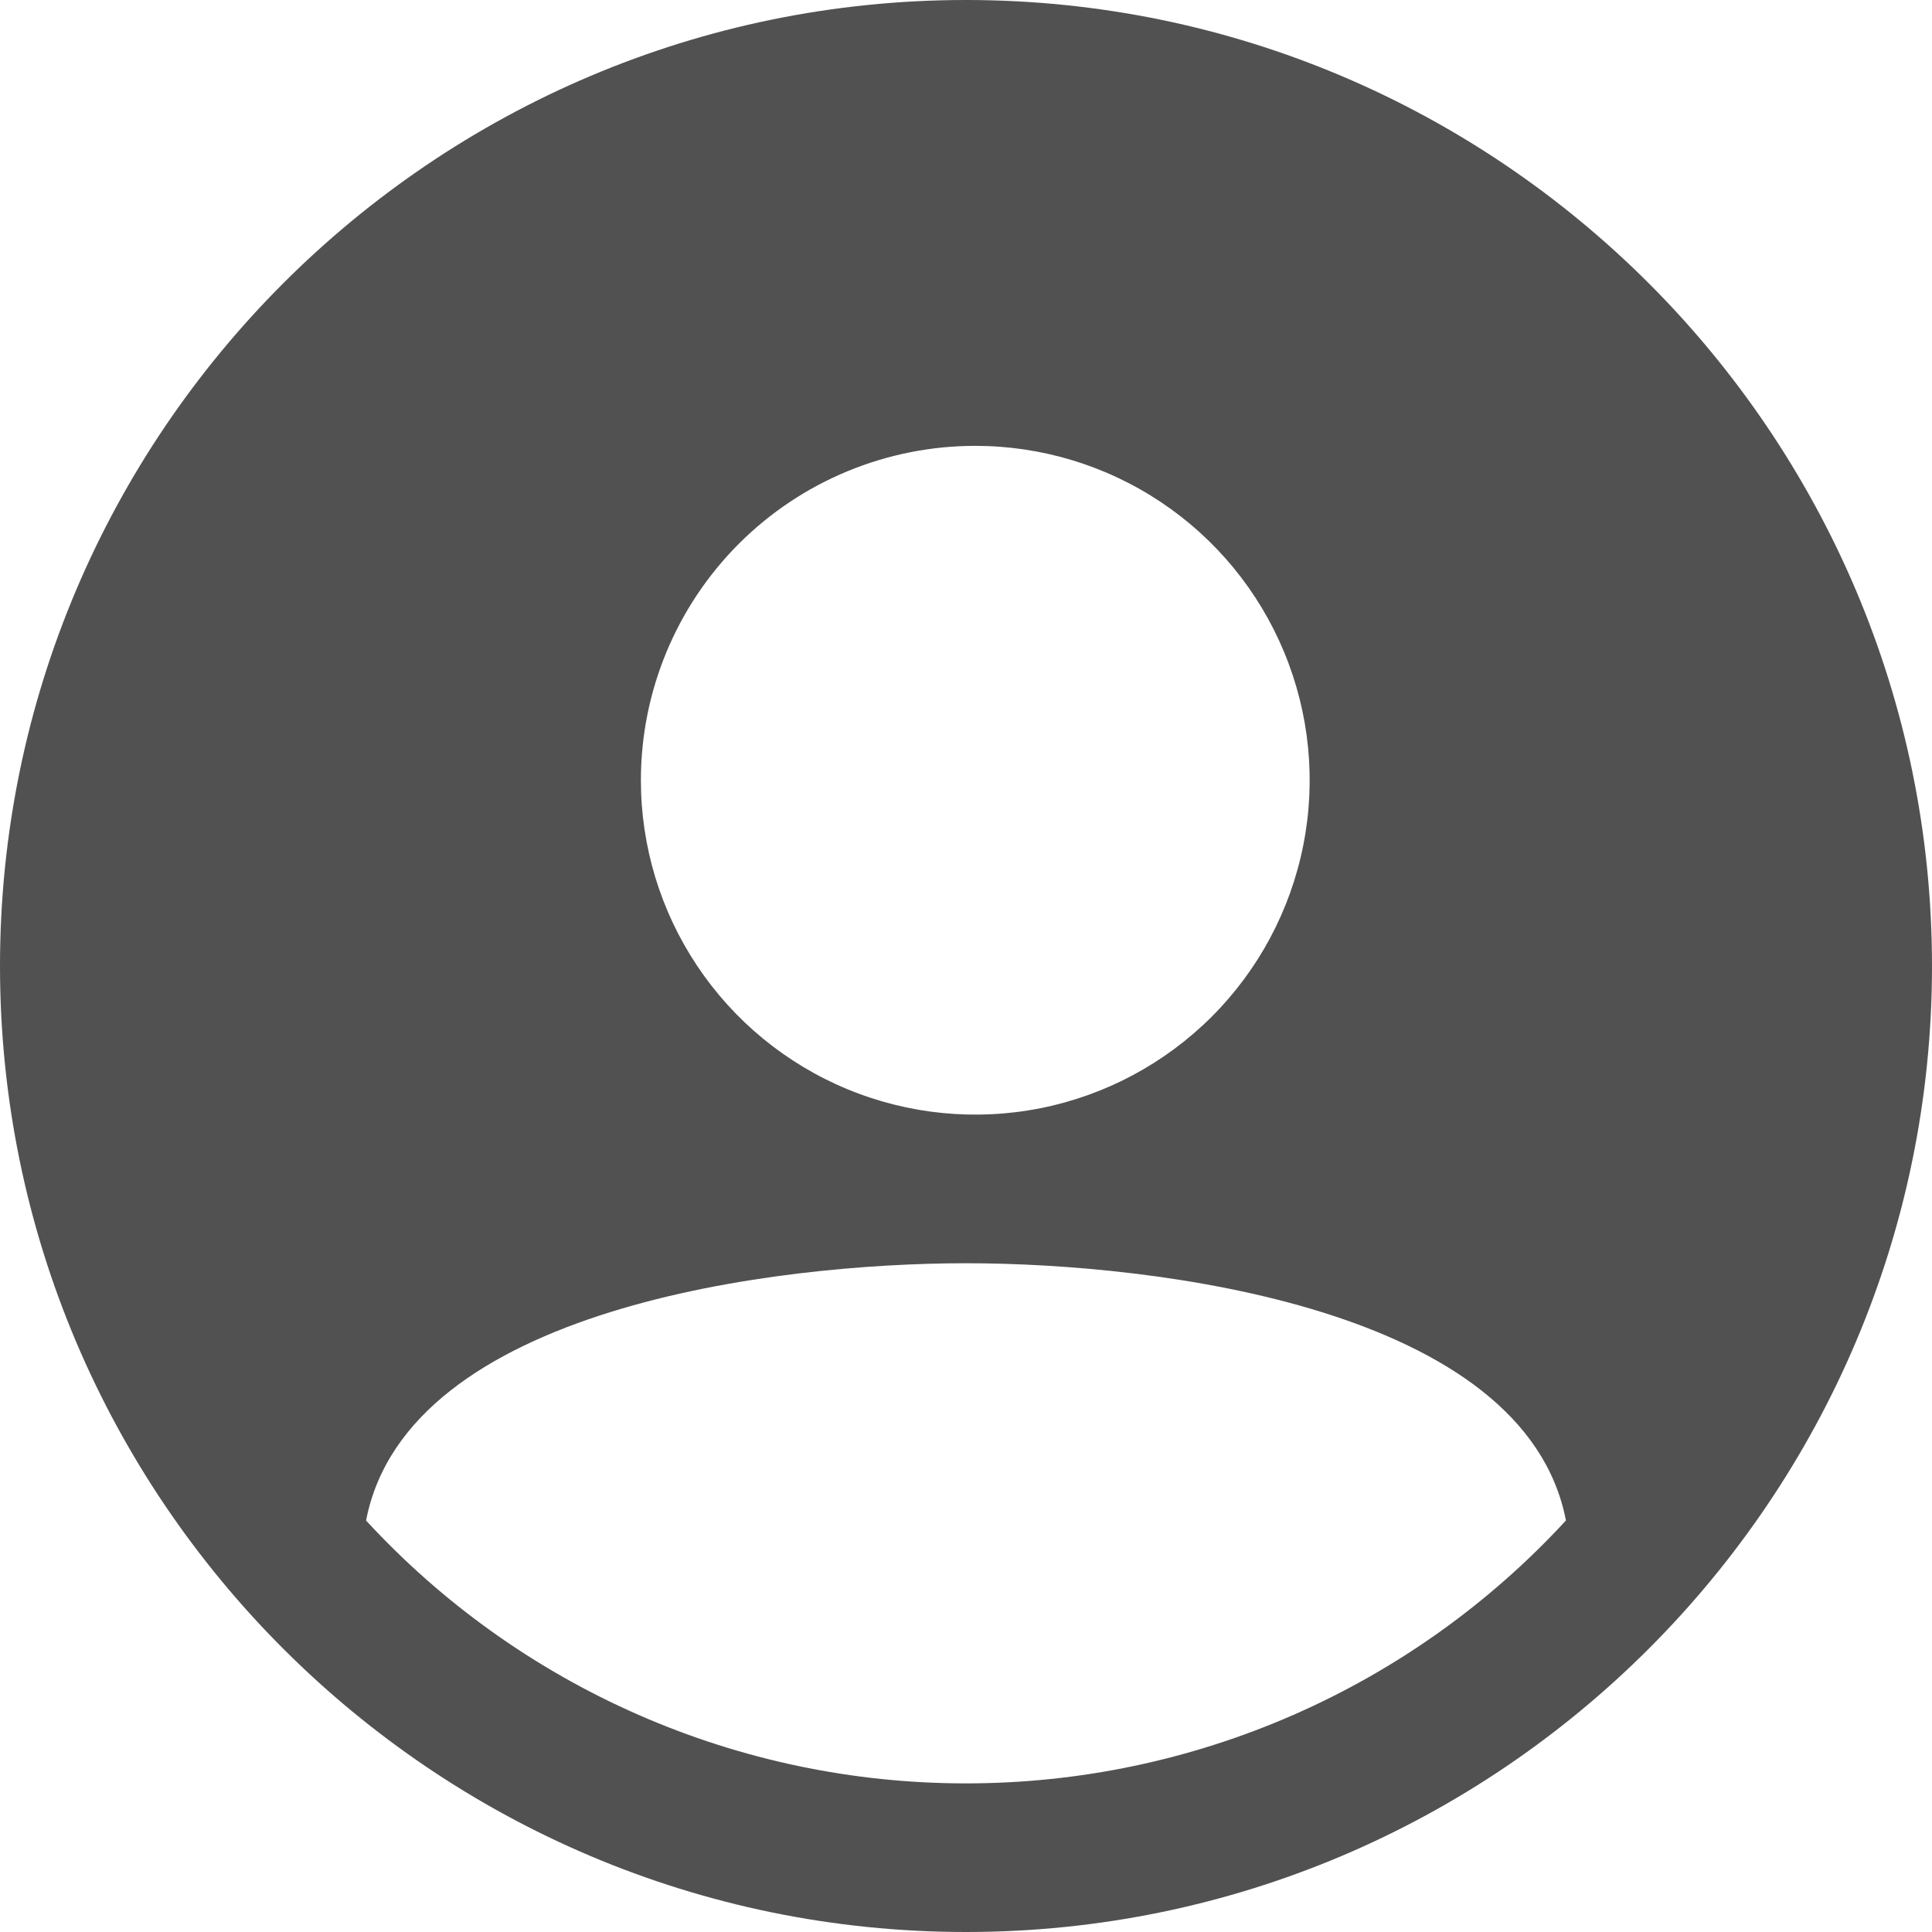 <svg width="40" height="40" viewBox="0 0 40 40" fill="none" xmlns="http://www.w3.org/2000/svg">
<path d="M20 0C8.972 0 0 8.972 0 20C0 31.028 8.972 40 20 40C31.028 40 40 31.028 40 20C40 8.972 31.028 0 20 0ZM20.192 9.231C21.562 9.231 22.9 9.637 24.039 10.398C25.177 11.158 26.064 12.239 26.588 13.505C27.112 14.77 27.25 16.162 26.982 17.505C26.715 18.847 26.056 20.081 25.088 21.049C24.119 22.017 22.886 22.677 21.543 22.944C20.2 23.211 18.808 23.074 17.543 22.55C16.278 22.026 15.197 21.139 14.436 20C13.675 18.862 13.269 17.523 13.269 16.154C13.269 14.318 13.999 12.557 15.297 11.258C16.595 9.96 18.356 9.231 20.192 9.231ZM20 36.923C17.666 36.924 15.357 36.441 13.219 35.504C11.081 34.567 9.16 33.197 7.579 31.481C8.429 27.079 16.064 26.154 20 26.154C23.936 26.154 31.571 27.079 32.421 31.48C30.84 33.197 28.919 34.567 26.781 35.504C24.643 36.441 22.334 36.924 20 36.923Z" fill="#515151"/>
</svg>
